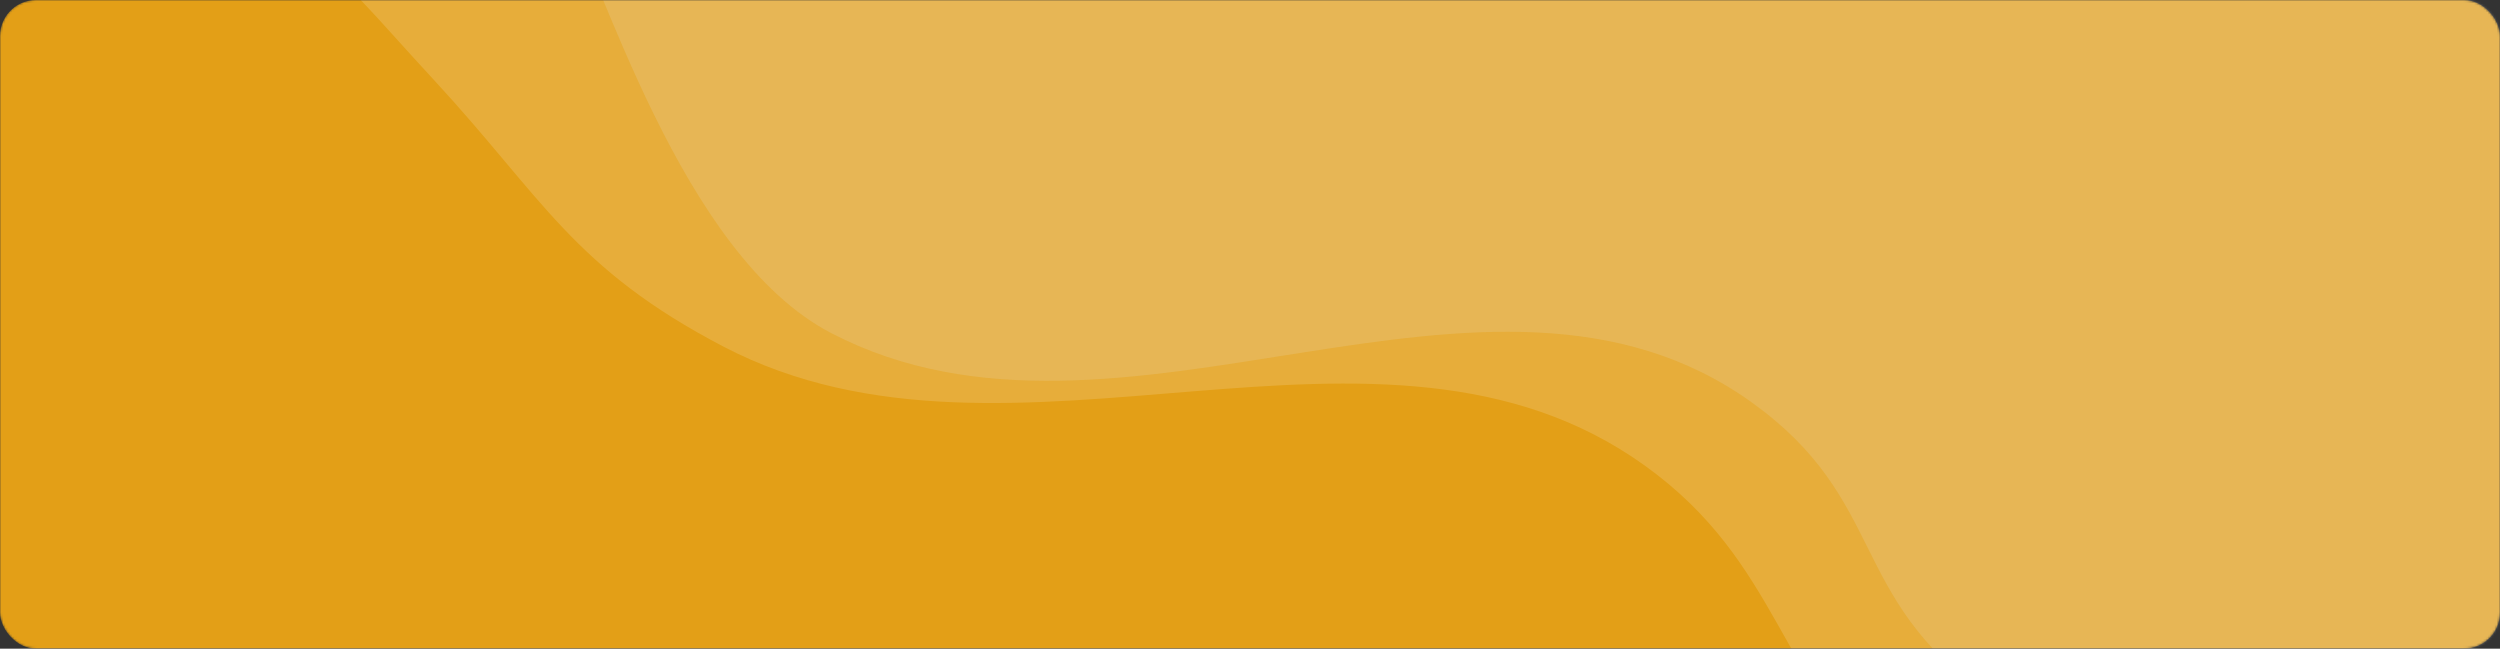 <svg width="1110" height="288" viewBox="0 0 1110 288" fill="none" xmlns="http://www.w3.org/2000/svg">
<rect x="0" y="0" width="1110" height="288" fill="#333333" stroke="none"/>
<mask id="mask0_1501_40361" style="mask-type:alpha" maskUnits="userSpaceOnUse" x="0" y="0" width="1110" height="288">
<rect width="1110" height="288" rx="16" fill="#C4C4C4"/>
</mask>
<g mask="url(#mask0_1501_40361)">
<rect width="1110" height="288" rx="16" fill="#E39F17"/>
<path opacity="0.15" d="M730.287 206.715C612.471 122.077 450.106 220.981 321.429 154C254.479 119.15 240.901 87.702 192.858 35.715C162.043 2.369 159.105 -3.436 129.858 -27.285C100.61 -51.135 47.572 -78.714 47.572 -78.714V-166.143H1432.29V416.286H1101.86C1101.86 416.286 925.373 419.035 840.858 346.857C789.455 302.958 790.597 250.041 730.287 206.715Z" fill="white"/>
<path opacity="0.15" d="M777.857 178.715C660.041 94.077 497.676 214.838 369 147.857C302.049 113.007 267 -10.5 247.5 -47C236.815 -67 220.5 -85 194 -99C167.5 -113 95.143 -106.714 95.143 -106.714V-194.143H1479.86V351.715H1170C1170 351.715 952.714 358.715 882 308.572C820.285 264.811 838.168 222.041 777.857 178.715Z" fill="#E6ECF4"/>
</g>
</svg>
